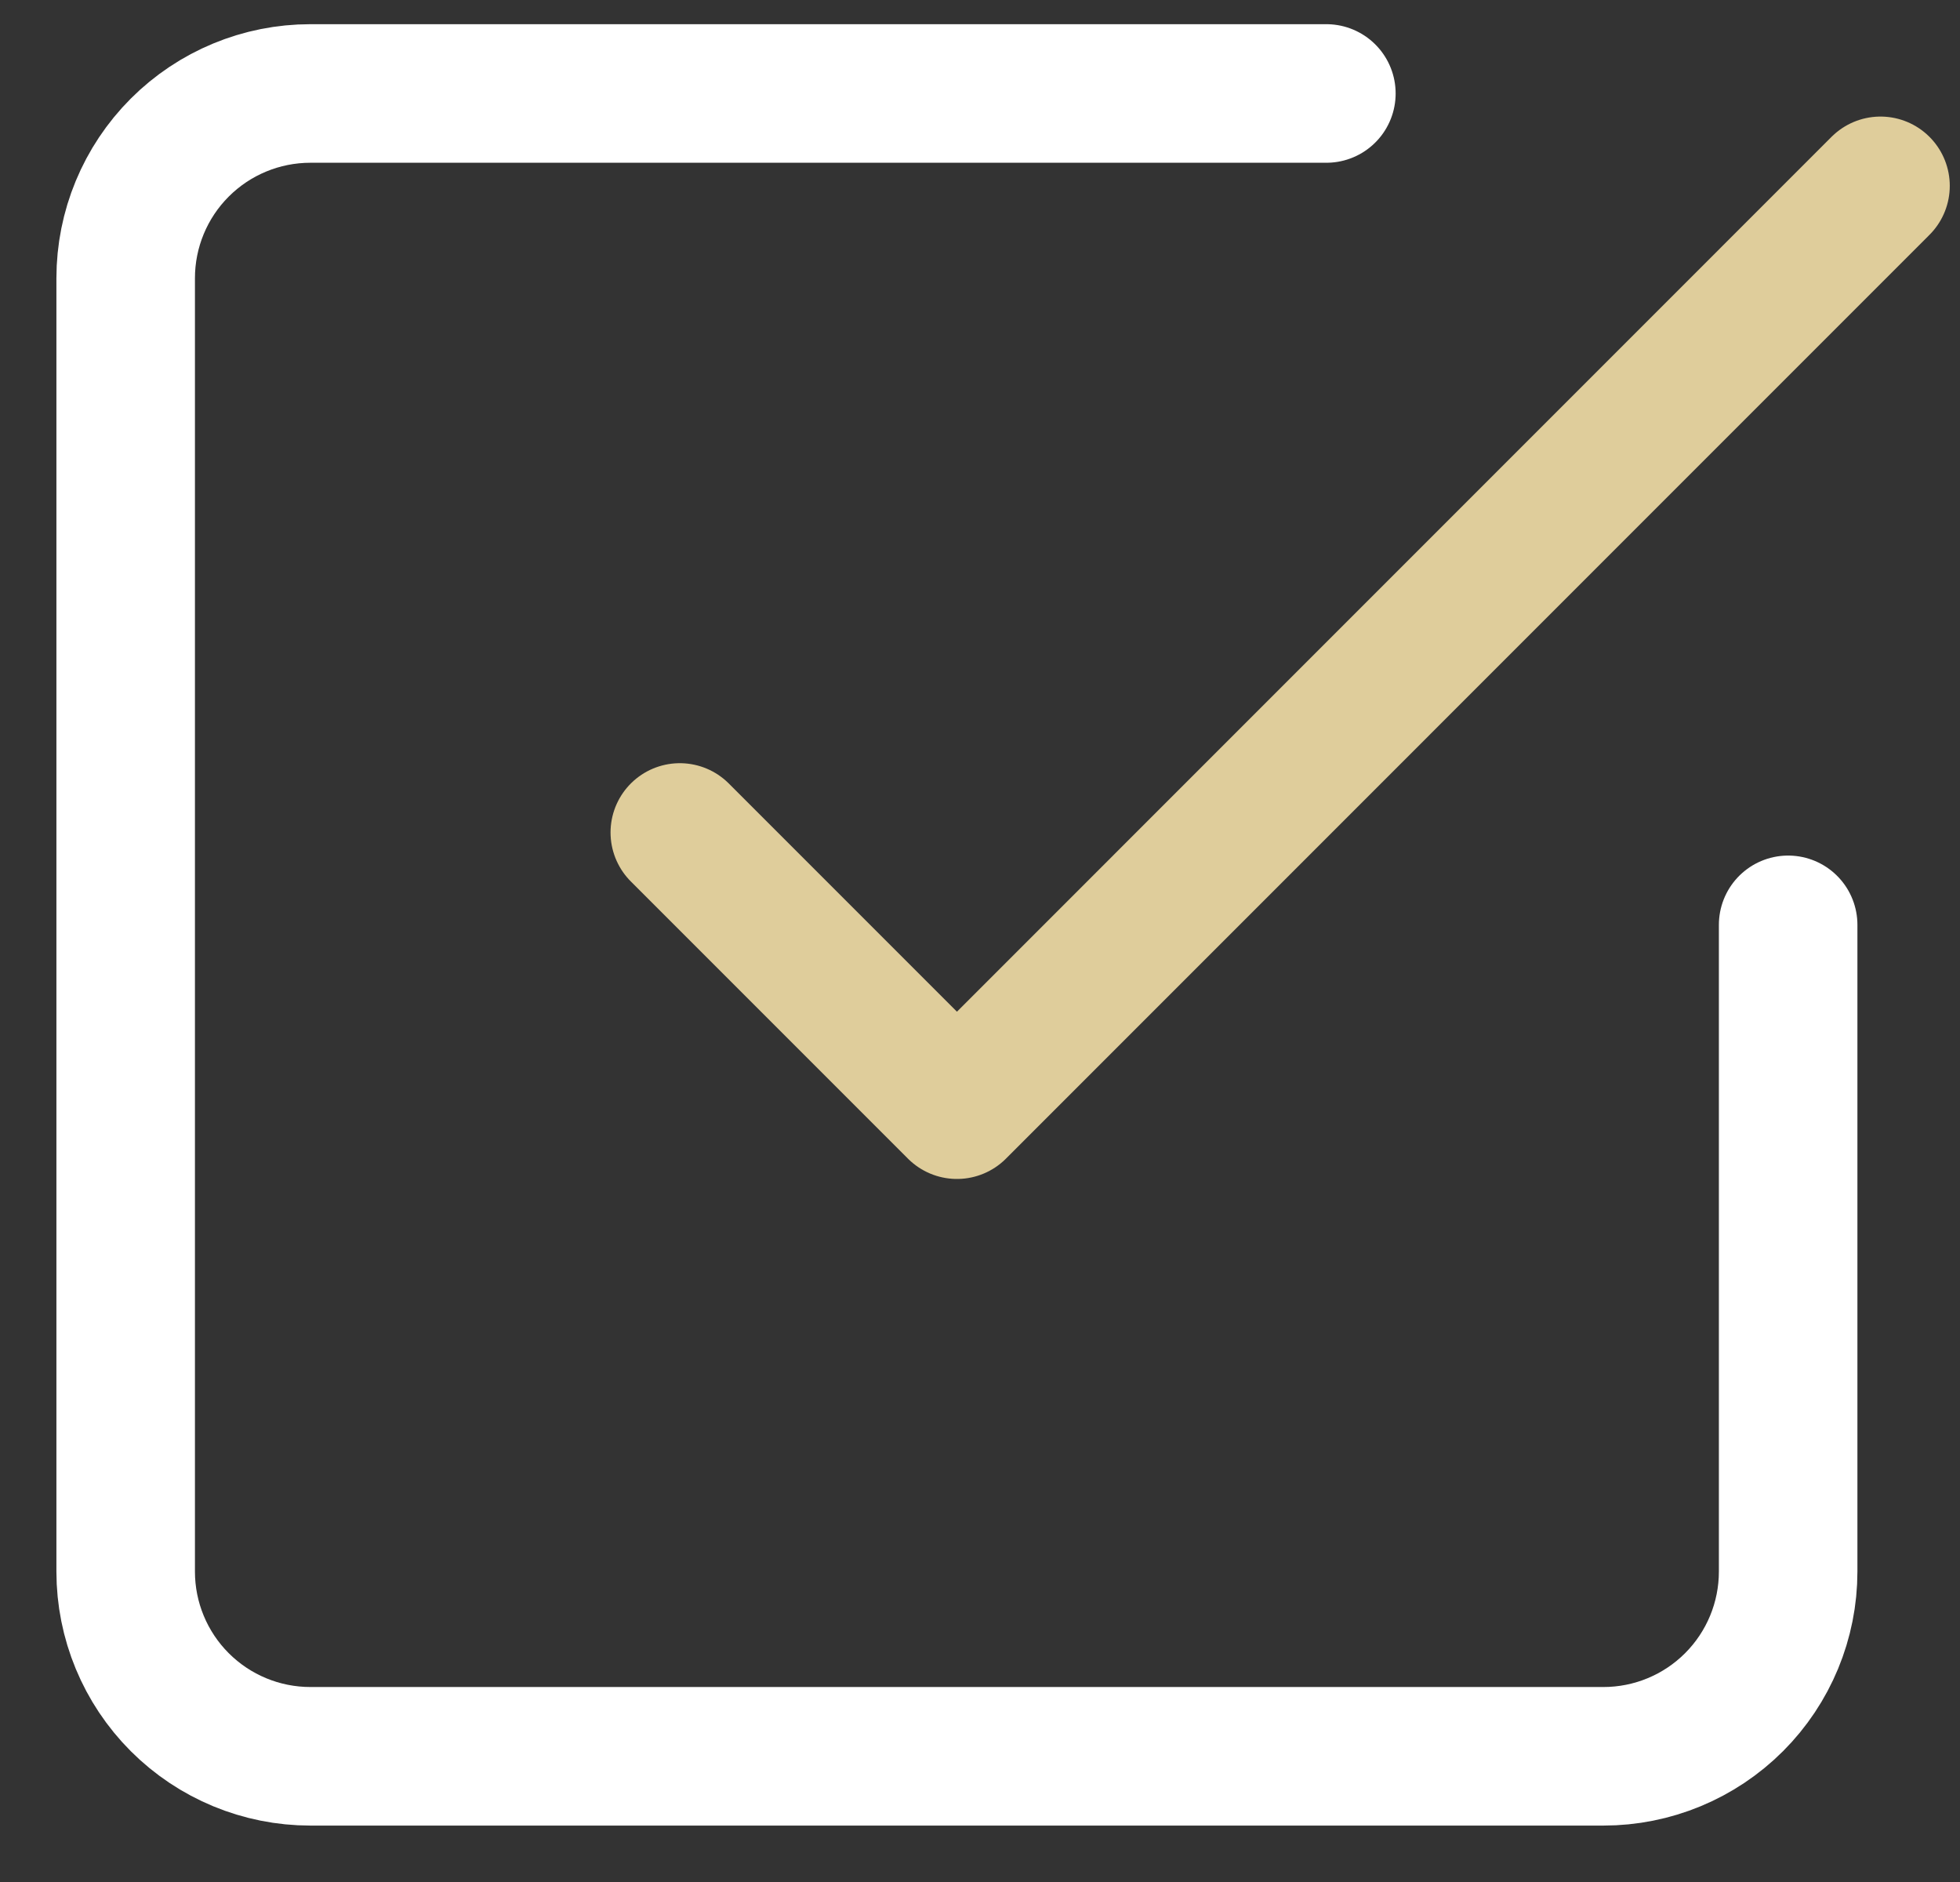 <svg width="25" height="24" viewBox="0 0 25 24" fill="none" xmlns="http://www.w3.org/2000/svg">
<rect x="0" y="0" width="25" height="24" fill="#333333" stroke="none"/>
<path d="M8.671 10.616L12.206 14.151L23.986 2.37" stroke="#DFCD9B" stroke-width="1.767" stroke-linecap="round" stroke-linejoin="round"/>
<path d="M22.808 11.794V20.041C22.808 20.666 22.56 21.265 22.118 21.707C21.676 22.149 21.077 22.397 20.452 22.397H3.959C3.334 22.397 2.735 22.149 2.293 21.707C1.851 21.265 1.603 20.666 1.603 20.041V3.548C1.603 2.923 1.851 2.324 2.293 1.882C2.735 1.44 3.334 1.192 3.959 1.192H16.918" stroke="white" stroke-width="1.767" stroke-linecap="round" stroke-linejoin="round"/>
</svg>

